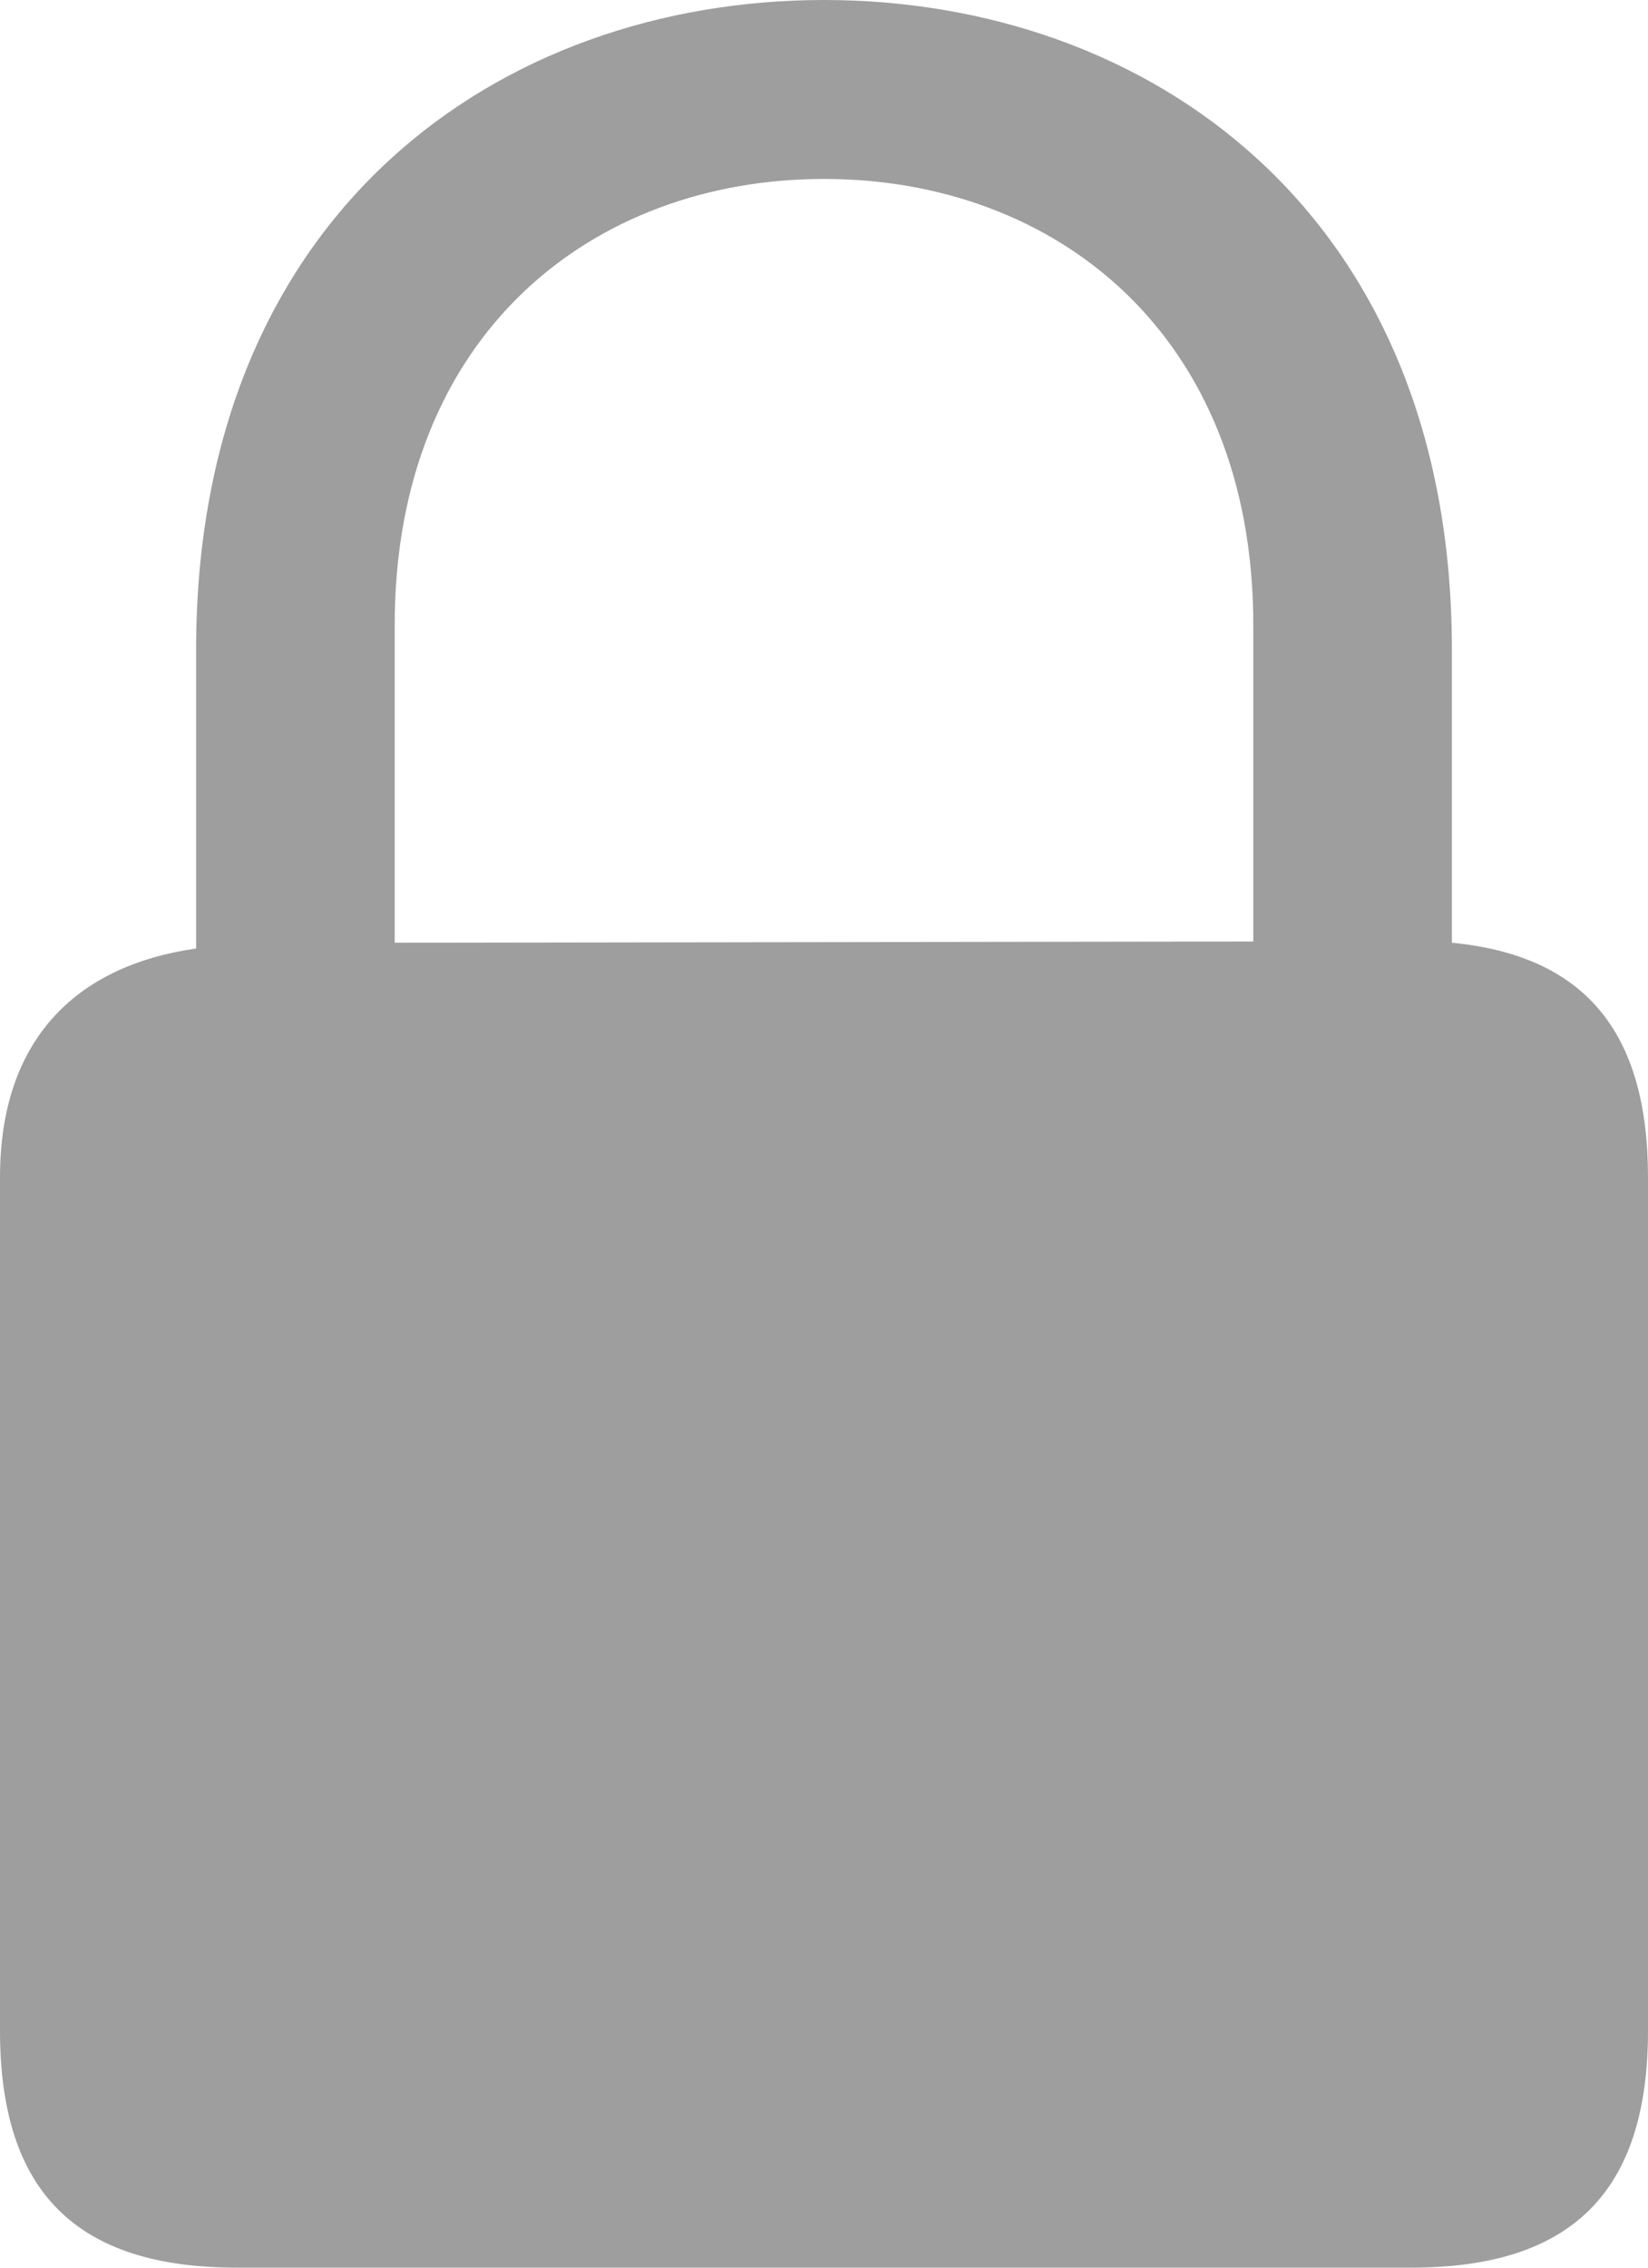 <svg width="8" height="11" viewBox="0 0 8 11" fill="none" xmlns="http://www.w3.org/2000/svg">
<path d="M1.15 11H6.85C7.623 11 8 10.639 8 9.85V5.711C8 5.001 7.689 4.635 7.048 4.573V3.152C7.048 1.026 5.569 0 4 0C2.431 0 0.952 1.026 0.952 3.152V4.601C0.365 4.685 0 5.046 0 5.711V9.85C0 10.639 0.377 11 1.15 11ZM1.916 3.033C1.916 1.618 2.88 0.868 4 0.868C5.12 0.868 6.084 1.618 6.084 3.033V4.567L1.916 4.573V3.033Z" fill="#9E9E9E"/>
</svg>
